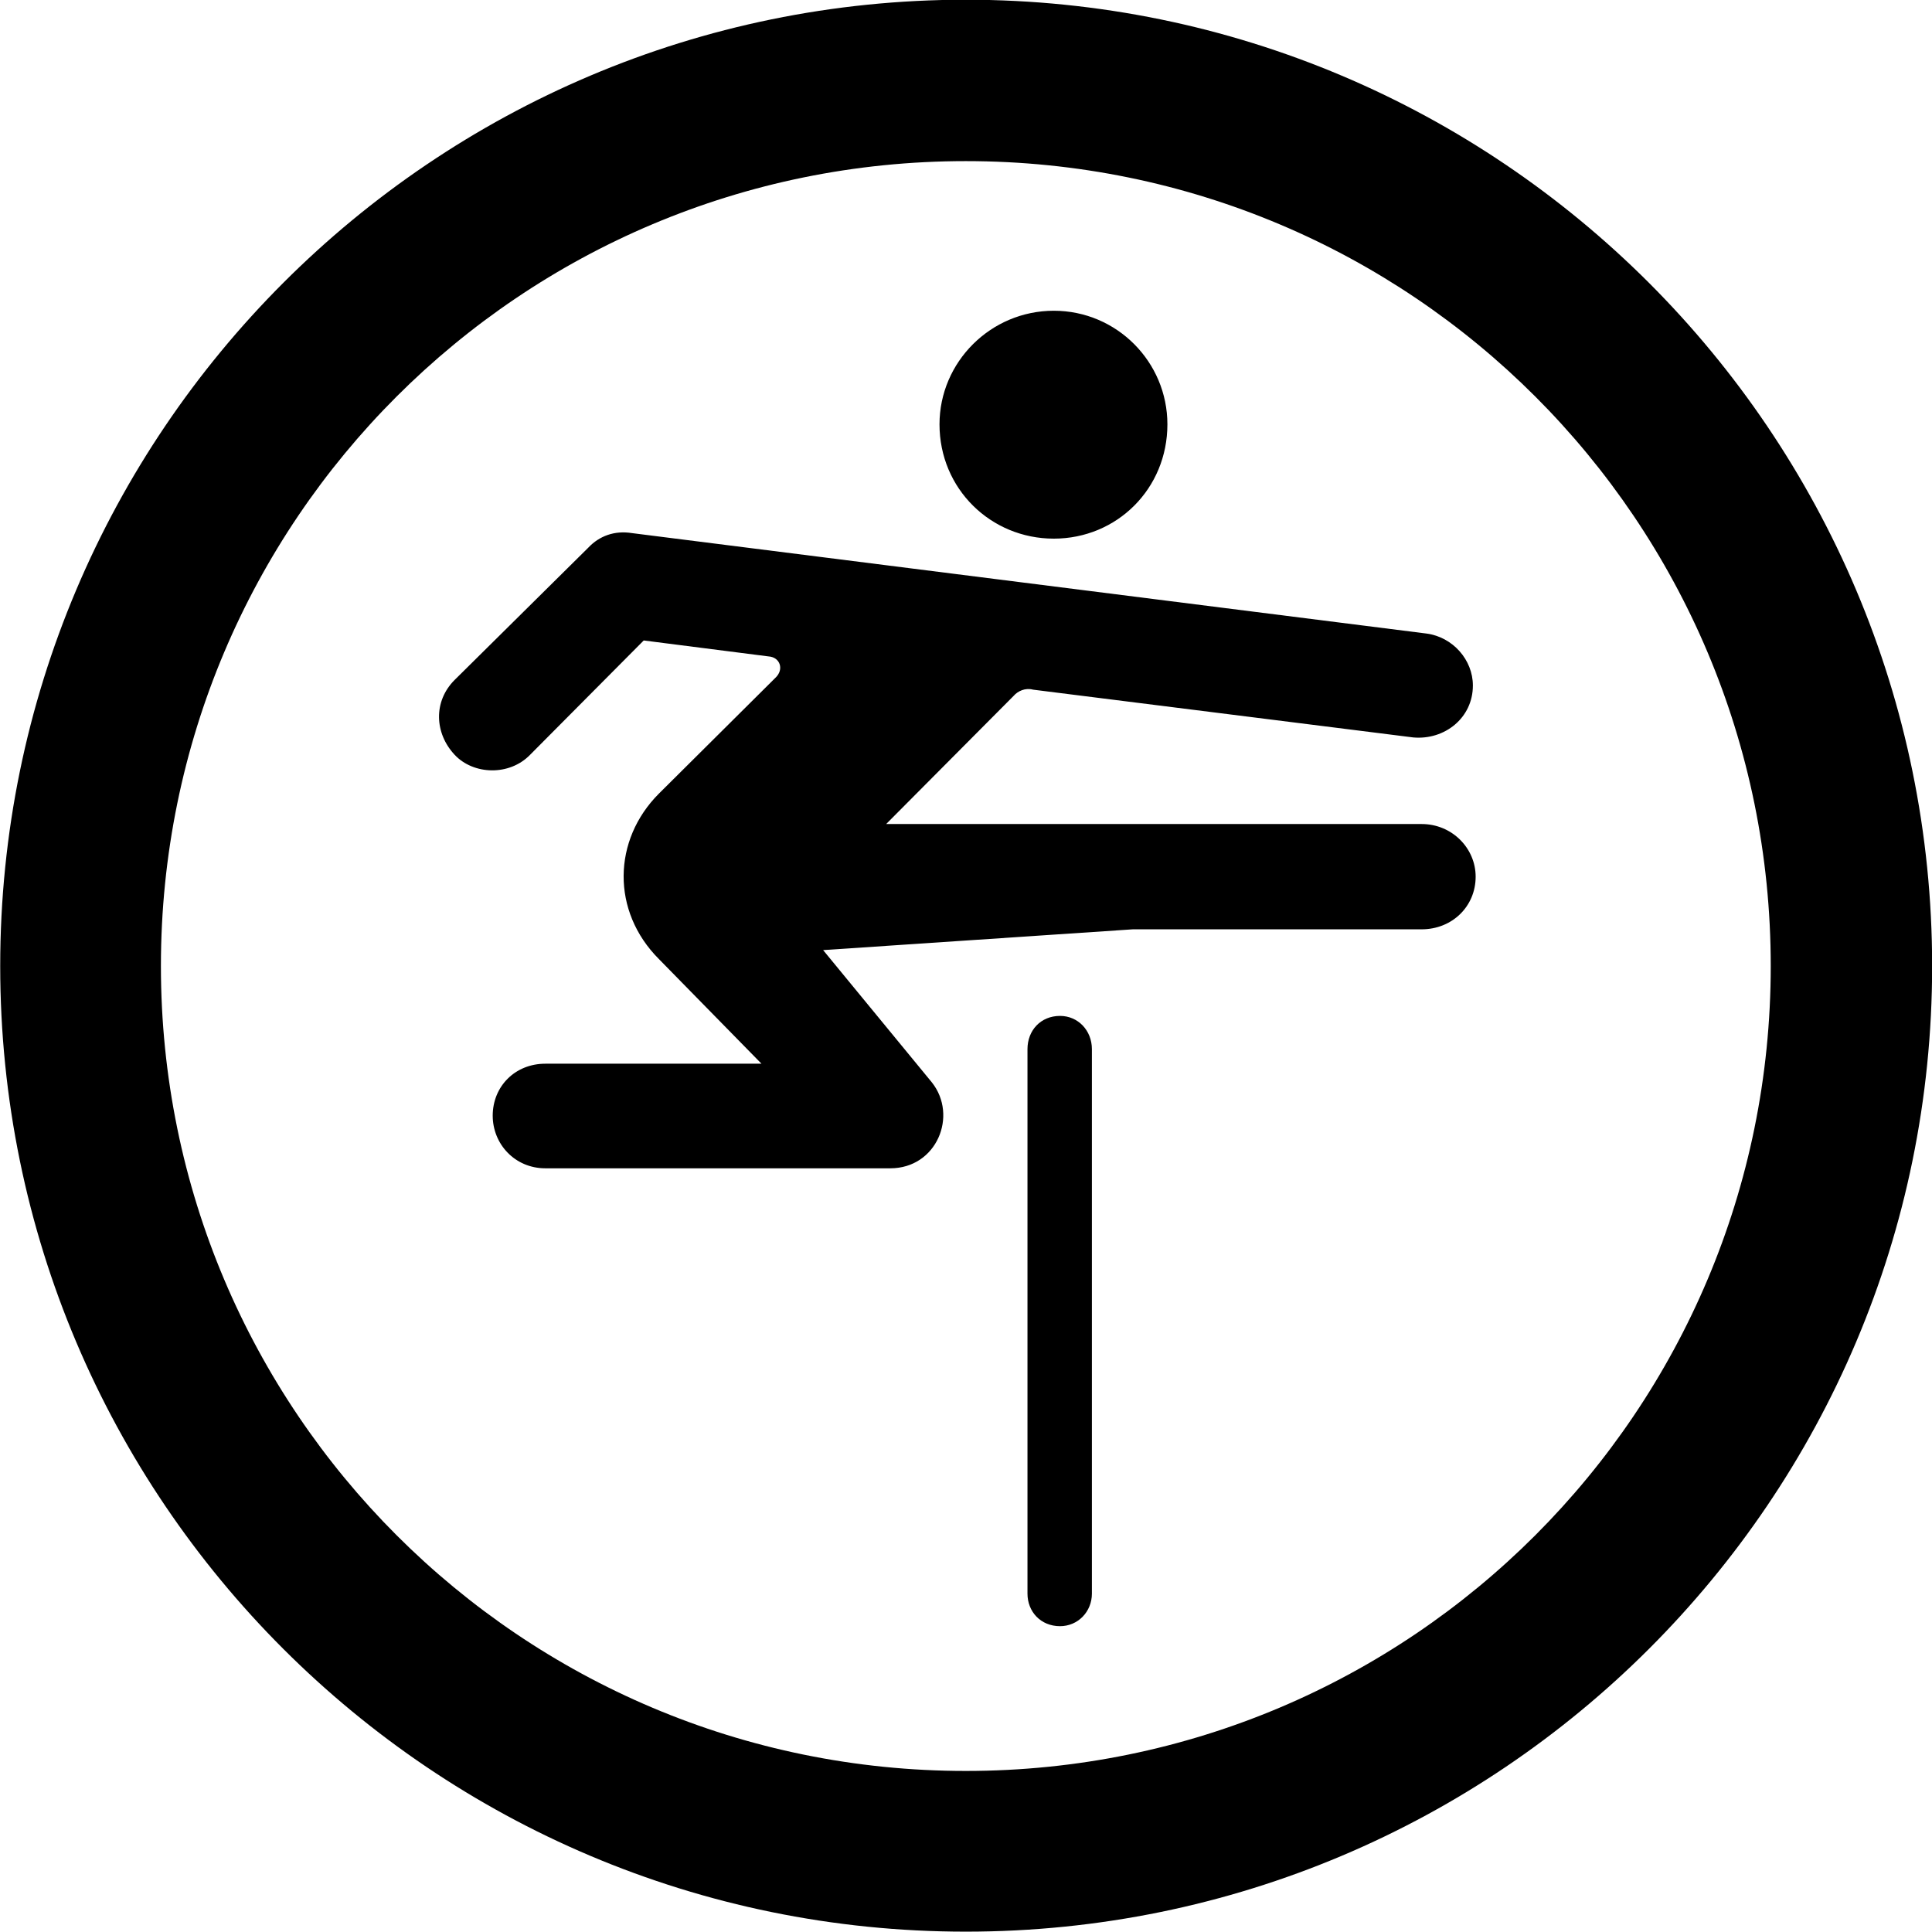 <svg viewBox="0 0 27.891 27.891" xmlns="http://www.w3.org/2000/svg"><path d="M13.943 27.886C21.643 27.886 27.893 21.646 27.893 13.946C27.893 6.246 21.643 -0.004 13.943 -0.004C6.253 -0.004 0.003 6.246 0.003 13.946C0.003 21.646 6.253 27.886 13.943 27.886ZM13.943 25.566C7.523 25.566 2.323 20.366 2.323 13.946C2.323 7.516 7.523 2.326 13.943 2.326C20.373 2.326 25.563 7.516 25.563 13.946C25.563 20.366 20.373 25.566 13.943 25.566ZM15.213 7.776C16.123 7.776 16.853 7.056 16.853 6.126C16.853 5.226 16.123 4.486 15.213 4.486C14.303 4.486 13.563 5.226 13.563 6.126C13.563 7.056 14.303 7.776 15.213 7.776ZM7.873 16.866H12.853C13.523 16.866 13.833 16.106 13.453 15.626L11.883 13.716L16.353 13.416H20.523C20.963 13.416 21.303 13.086 21.303 12.656C21.303 12.246 20.963 11.896 20.523 11.896H12.793L14.633 10.046C14.693 9.976 14.803 9.926 14.913 9.956L20.403 10.646C20.853 10.686 21.263 10.366 21.263 9.896C21.263 9.526 20.973 9.196 20.593 9.146L9.123 7.696C8.873 7.656 8.653 7.736 8.493 7.906L6.563 9.816C6.253 10.126 6.273 10.586 6.563 10.896C6.833 11.186 7.353 11.206 7.653 10.896L9.293 9.246L11.093 9.476C11.263 9.486 11.323 9.666 11.193 9.786L9.513 11.456C8.843 12.126 8.823 13.156 9.513 13.846L10.993 15.356H7.873C7.433 15.356 7.113 15.686 7.113 16.106C7.113 16.516 7.433 16.866 7.873 16.866ZM14.833 23.006C14.833 23.266 15.023 23.476 15.303 23.476C15.563 23.476 15.763 23.266 15.763 23.006V15.146C15.763 14.876 15.563 14.666 15.303 14.666C15.023 14.666 14.833 14.876 14.833 15.146Z" /></svg>
